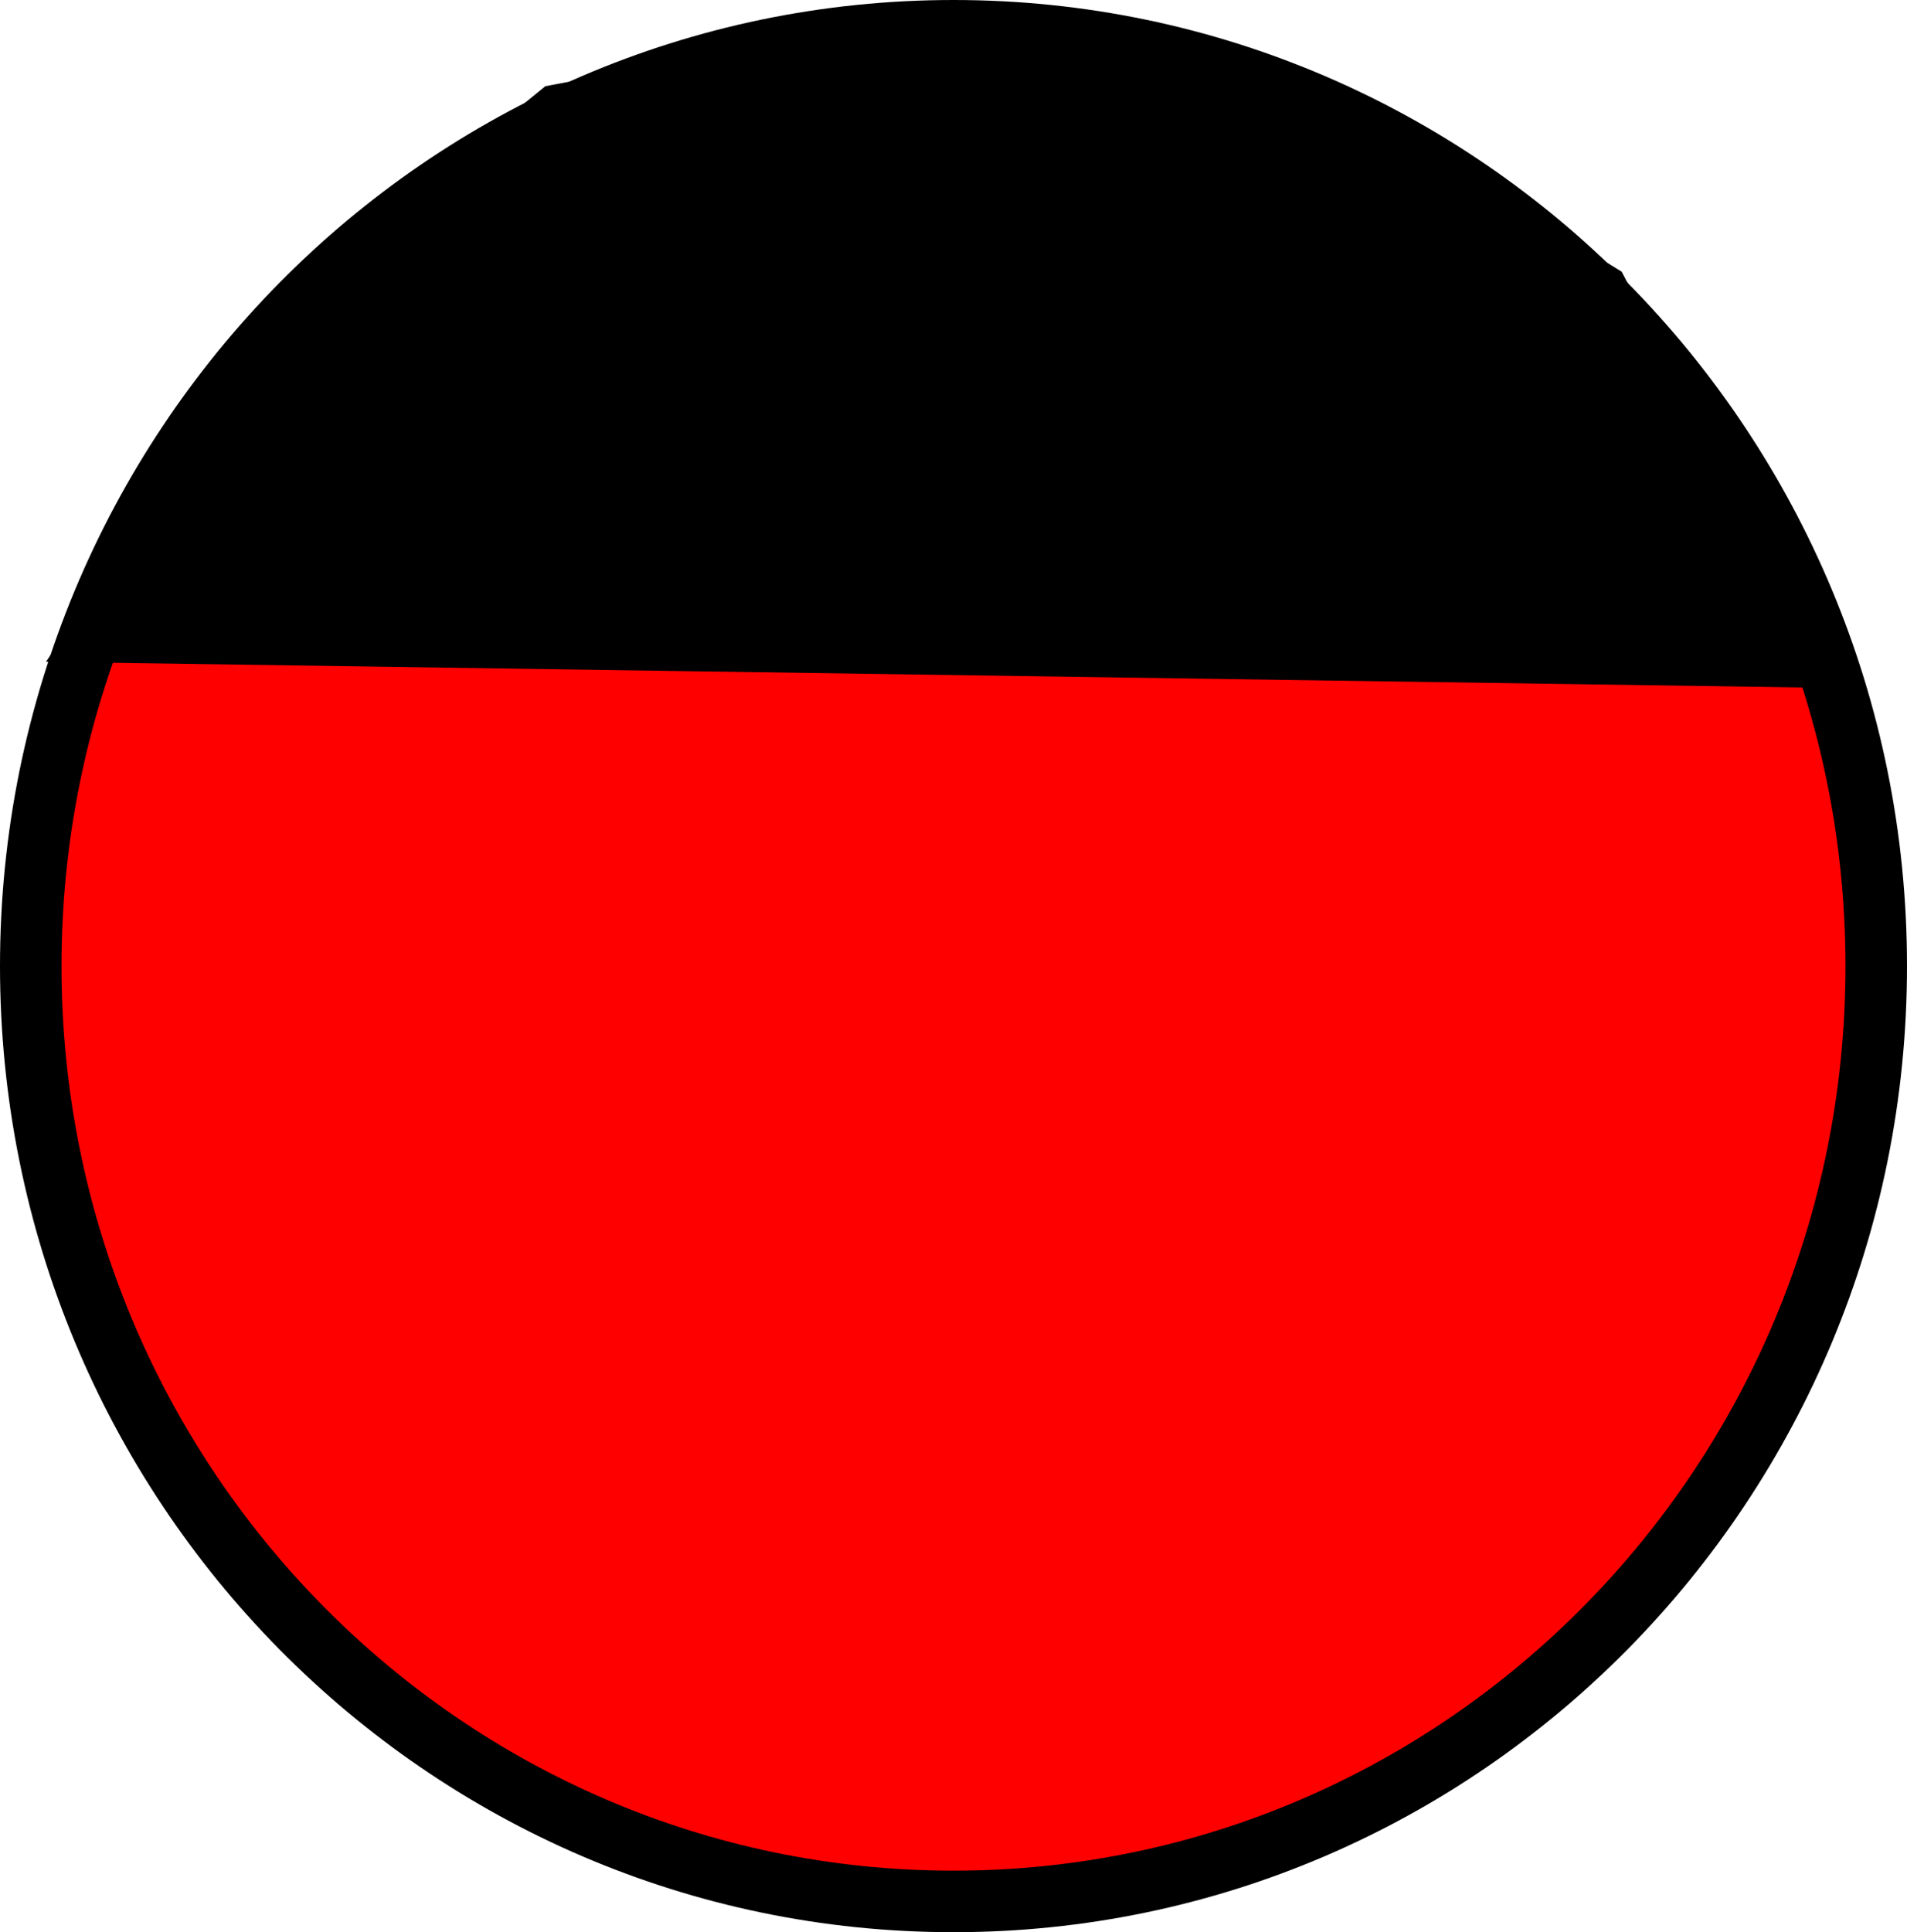 <svg version="1.1" xmlns="http://www.w3.org/2000/svg" xmlns:xlink="http://www.w3.org/1999/xlink" width="155" height="157" viewBox="0,0,155,157"><g transform="translate(-677.5,-281.5)"><g stroke="#000000" stroke-width="5" stroke-miterlimit="10"><path d="M830,360c0,41.974 -33.579,76 -75,76c-41.421,0 -75,-34.026 -75,-76c0,-41.974 33.579,-76 75,-76c41.421,0 75,34.026 75,76z" fill="#ff0000" stroke-linecap="butt"/><path d="M685.912,332.844l137,2l-15.5,-29.5l-26,-16l-29.5,-4l-29,5.5l-19,15.5z" fill="#000000" stroke-linecap="round"/></g></g></svg>